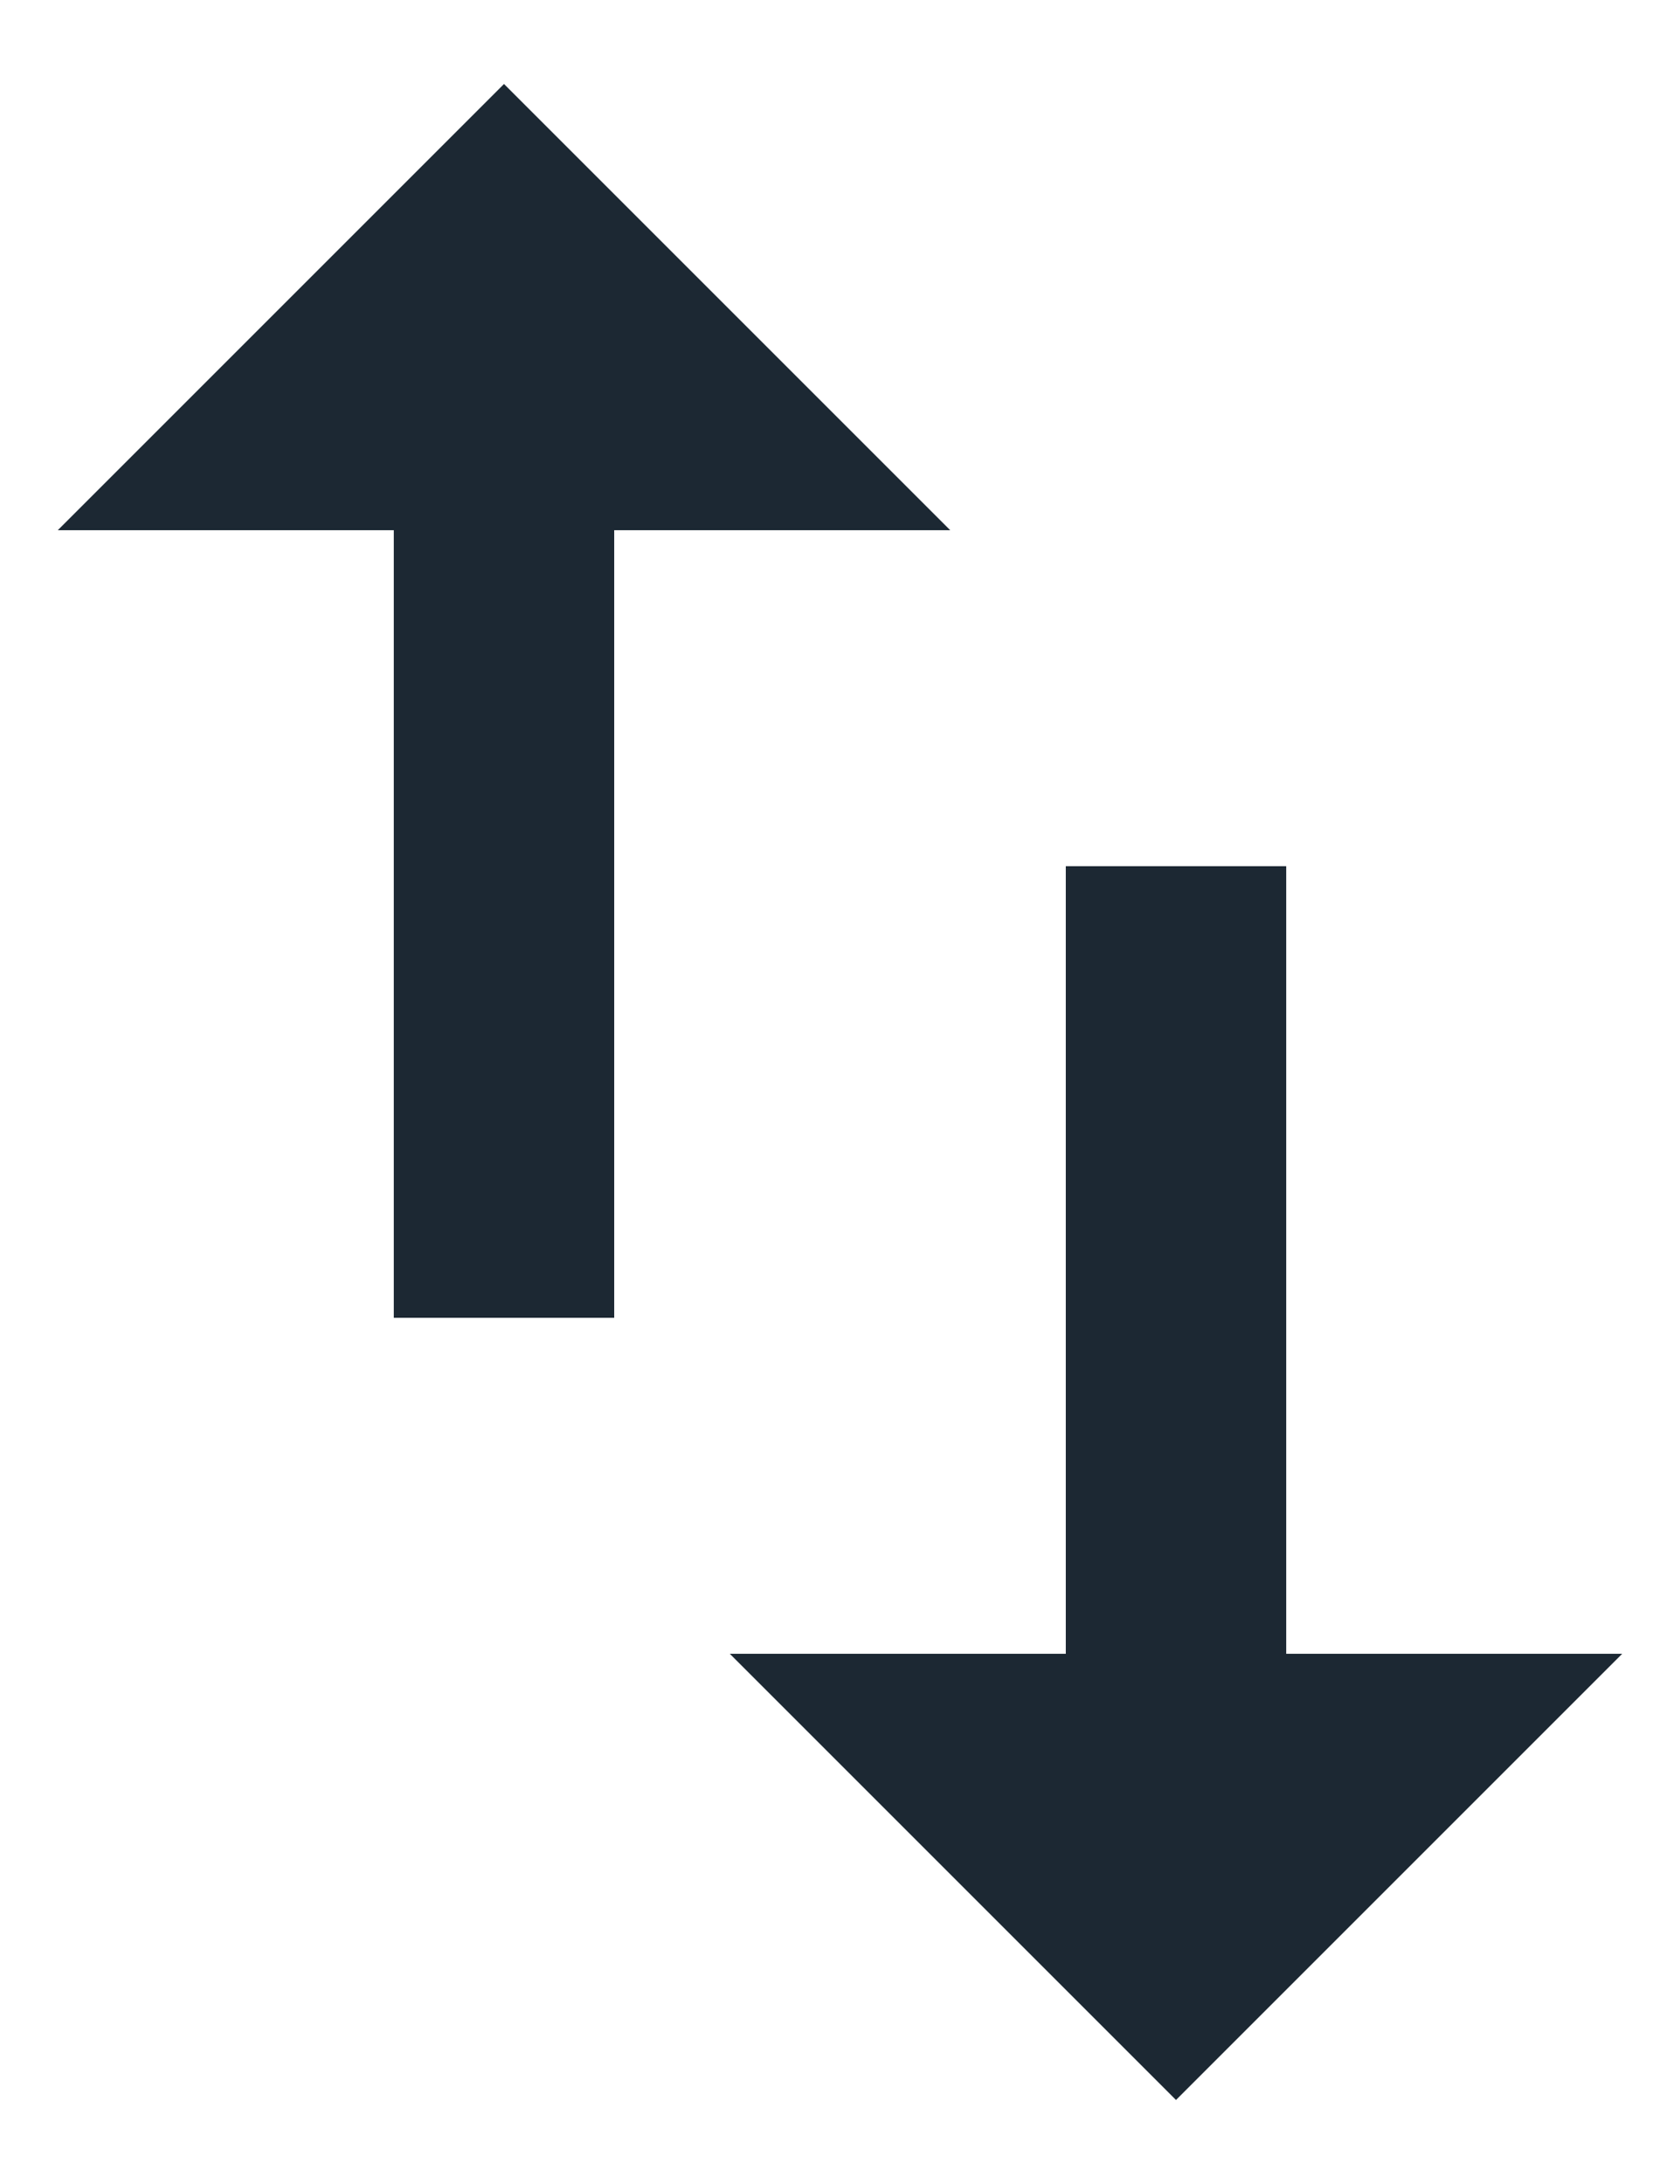 <svg width="10" height="13" viewBox="0 0 10 13" fill="none" xmlns="http://www.w3.org/2000/svg">
<path d="M3 0.5L5.656 3.156H3.656V7.844H2.344V3.156H0.344L3 0.5ZM7.656 9.844H9.656L7 12.5L4.344 9.844H6.344V5.156H7.656V9.844Z" fill="#1C2833"/>
</svg>
